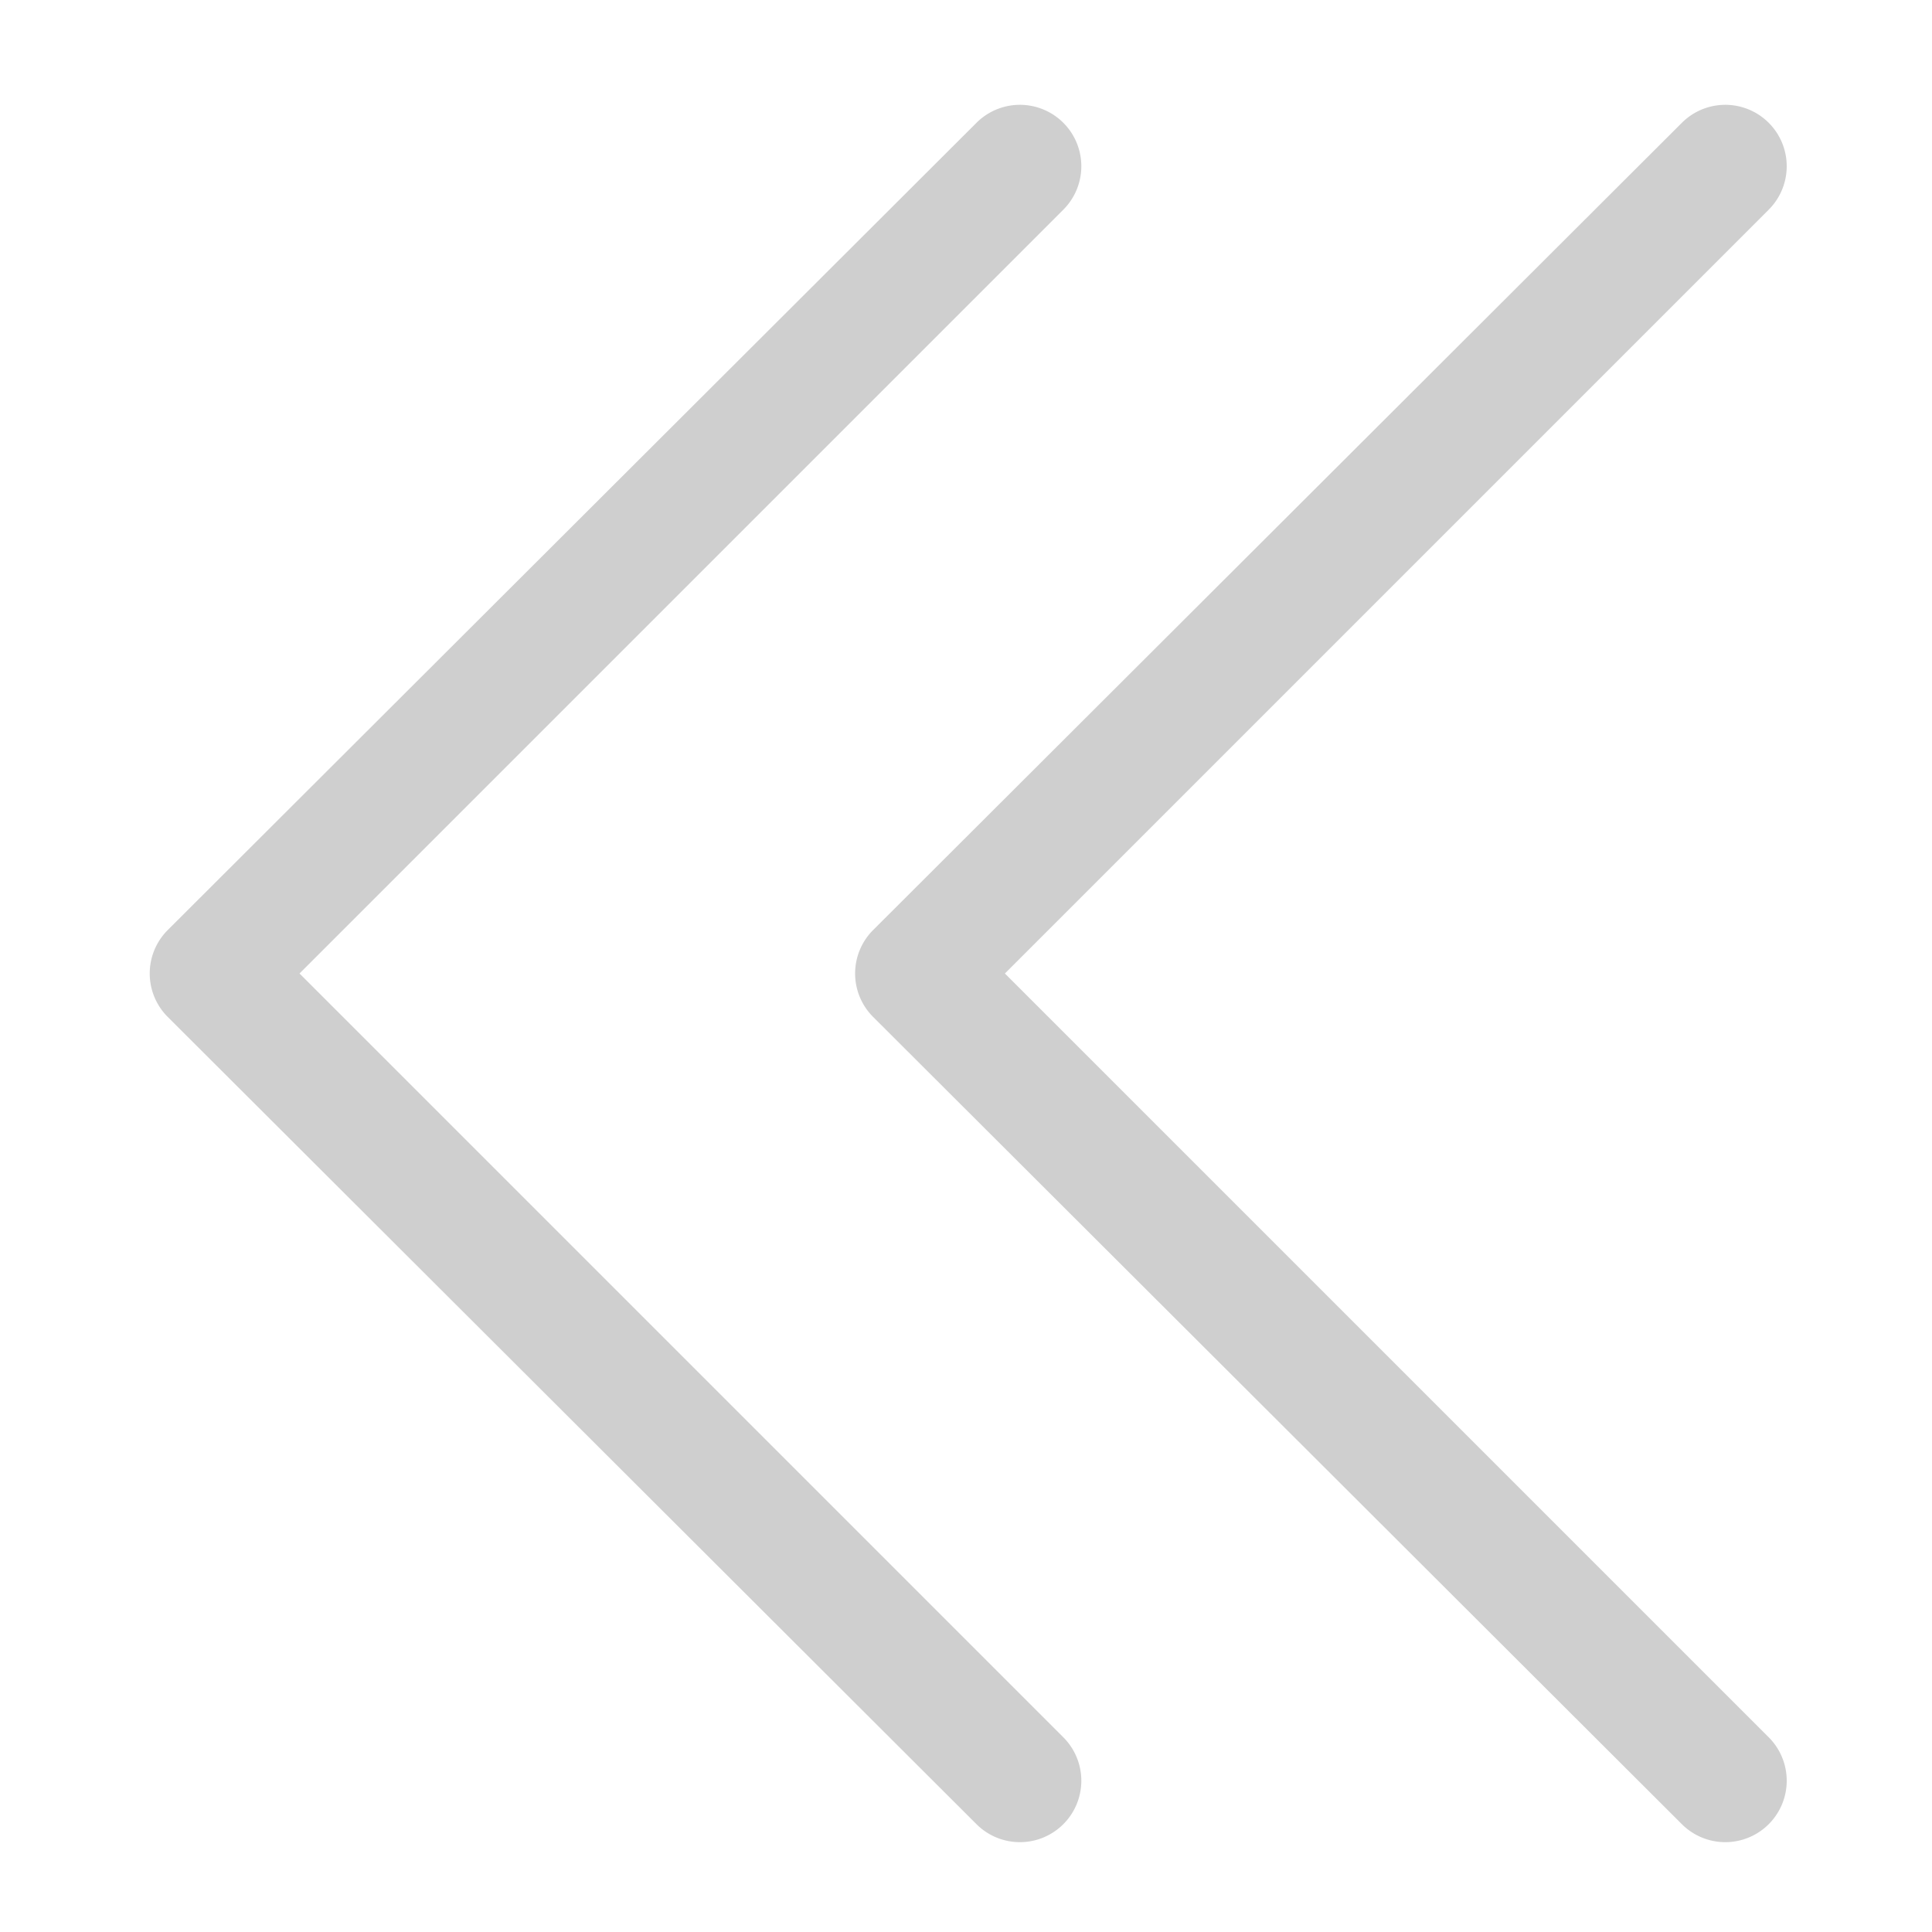 <svg xmlns="http://www.w3.org/2000/svg" xmlns:xlink="http://www.w3.org/1999/xlink" width="129" height="129" viewBox="0 0 129 129">
  <defs>
    <clipPath id="clip-path">
      <rect id="長方形_2" data-name="長方形 2" width="129" height="129" transform="translate(-17795 1235)" fill="#fff"/>
    </clipPath>
  </defs>
  <g id="arrow_first" transform="translate(17795 -1235)">
    <g id="マスクグループ_1" data-name="マスクグループ 1" clip-path="url(#clip-path)">
      <g id="グループ_2" data-name="グループ 2" transform="translate(-18.001 -82)">
        <g id="arrow_left" transform="translate(-17800.4 1317.5)">
          <path id="パス_13" data-name="パス 13" d="M88.6,121.3a4.1,4.1,0,0,0,5.8,0,4.1,4.1,0,0,0,0-5.8l-51-51,51-51a4.1,4.1,0,0,0-5.8-5.8l-54,53.9a4.1,4.1,0,0,0,0,5.8Z" fill="#cfcfcf"/>
        </g>
        <g id="arrow_left-2" data-name="arrow_left" transform="translate(-17753.301 1317.5)">
          <path id="パス_14" data-name="パス 14" d="M88.6,121.3a4.1,4.1,0,0,0,5.8,0,4.1,4.1,0,0,0,0-5.8l-51-51,51-51a4.1,4.1,0,0,0-5.8-5.8l-54,53.9a4.1,4.1,0,0,0,0,5.8Z" fill="#cfcfcf"/>
        </g>
      </g>
    </g>
  </g>
</svg>
